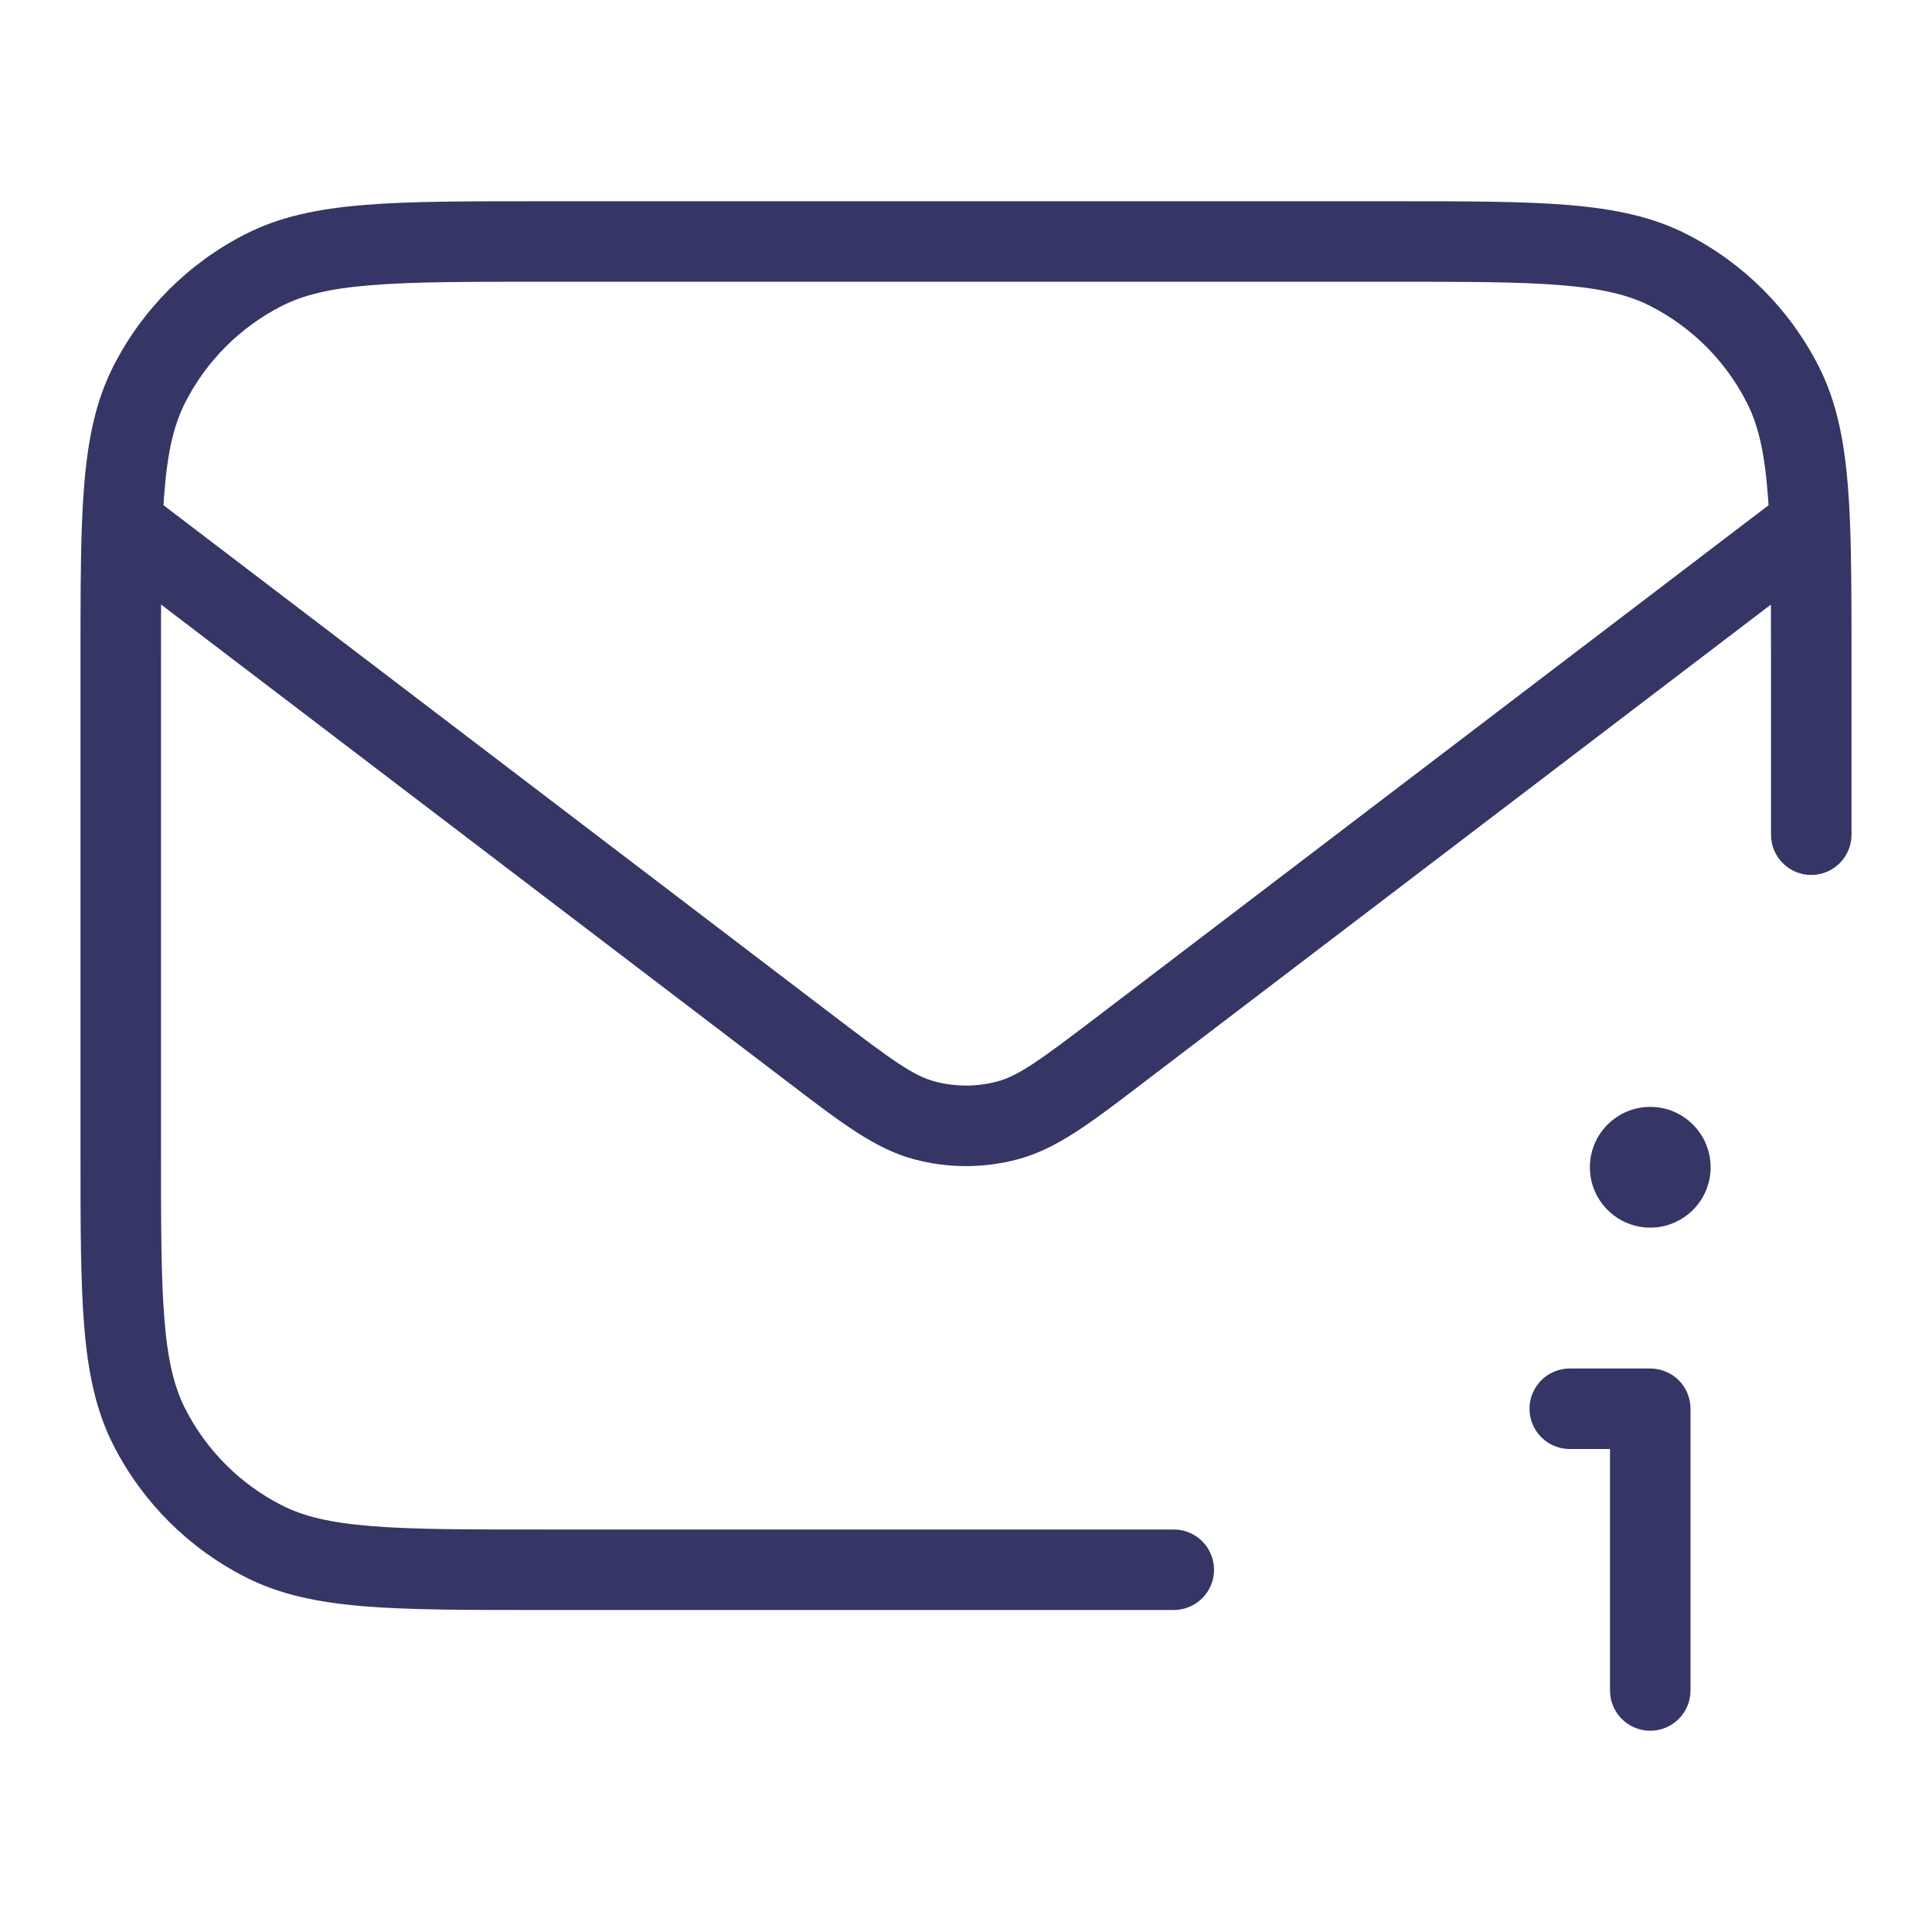 <svg width="24" height="24" viewBox="0 0 24 24" fill="none" xmlns="http://www.w3.org/2000/svg">
<path fill-rule="evenodd" clip-rule="evenodd" d="M17.322 2.5H6.678C5.786 2.5 5.087 2.5 4.525 2.546C3.952 2.593 3.477 2.69 3.048 2.909C2.342 3.268 1.768 3.842 1.409 4.548C1.19 4.977 1.093 5.452 1.046 6.025C1.034 6.168 1.025 6.321 1.019 6.484C1.019 6.49 1.018 6.497 1.018 6.504C1 6.973 1 7.524 1 8.178V14.322C1 15.213 1 15.913 1.046 16.475C1.093 17.048 1.19 17.523 1.409 17.953C1.768 18.658 2.342 19.232 3.048 19.591C3.477 19.81 3.952 19.907 4.525 19.954C5.087 20 5.786 20 6.678 20H14.581C14.858 20 15.081 19.776 15.081 19.5C15.081 19.224 14.858 19 14.581 19H6.7C5.782 19 5.123 19 4.606 18.957C4.095 18.916 3.767 18.835 3.502 18.7C2.984 18.437 2.563 18.016 2.3 17.498C2.165 17.233 2.084 16.905 2.043 16.394C2 15.877 2 15.218 2 14.3V8.2C2 7.952 2 7.723 2.001 7.51L9.842 13.484C10.454 13.951 10.877 14.274 11.356 14.401C11.778 14.514 12.222 14.514 12.644 14.401C13.123 14.274 13.546 13.951 14.158 13.484L21.999 7.51C22 7.723 22 7.952 22 8.2V10.369C22 10.645 22.224 10.869 22.5 10.869C22.776 10.869 23 10.645 23 10.369V8.178C23 7.523 23 6.971 22.982 6.501L22.981 6.486C22.975 6.323 22.966 6.169 22.954 6.025C22.907 5.452 22.81 4.977 22.591 4.548C22.232 3.842 21.658 3.268 20.953 2.909C20.523 2.69 20.048 2.593 19.475 2.546C18.913 2.5 18.213 2.5 17.322 2.5ZM21.97 6.276C21.966 6.217 21.962 6.161 21.957 6.106C21.916 5.595 21.835 5.267 21.7 5.002C21.437 4.484 21.016 4.063 20.498 3.8C20.233 3.665 19.905 3.584 19.394 3.543C18.877 3.5 18.218 3.5 17.3 3.5H6.7C5.782 3.5 5.123 3.5 4.606 3.543C4.095 3.584 3.767 3.665 3.502 3.8C2.984 4.063 2.563 4.484 2.3 5.002C2.165 5.267 2.084 5.595 2.043 6.106C2.038 6.161 2.034 6.217 2.031 6.276L10.364 12.625C11.094 13.181 11.35 13.365 11.614 13.435C11.867 13.502 12.133 13.502 12.386 13.435C12.65 13.365 12.906 13.181 13.636 12.625L21.97 6.276Z" fill="#353566"/>
<path d="M19 17.5C19 17.224 19.224 17 19.5 17H20.5C20.633 17 20.76 17.053 20.854 17.146C20.947 17.24 21 17.367 21 17.5L21 21C21 21.276 20.776 21.5 20.5 21.5C20.224 21.5 20 21.276 20 21L20 18H19.5C19.224 18 19 17.776 19 17.5Z" fill="#353566"/>
<path d="M20.5 13.75C20.086 13.75 19.75 14.086 19.75 14.5C19.75 14.914 20.086 15.25 20.5 15.25C20.914 15.25 21.25 14.914 21.25 14.5C21.25 14.086 20.914 13.75 20.5 13.75Z" fill="#353566"/>
</svg>
